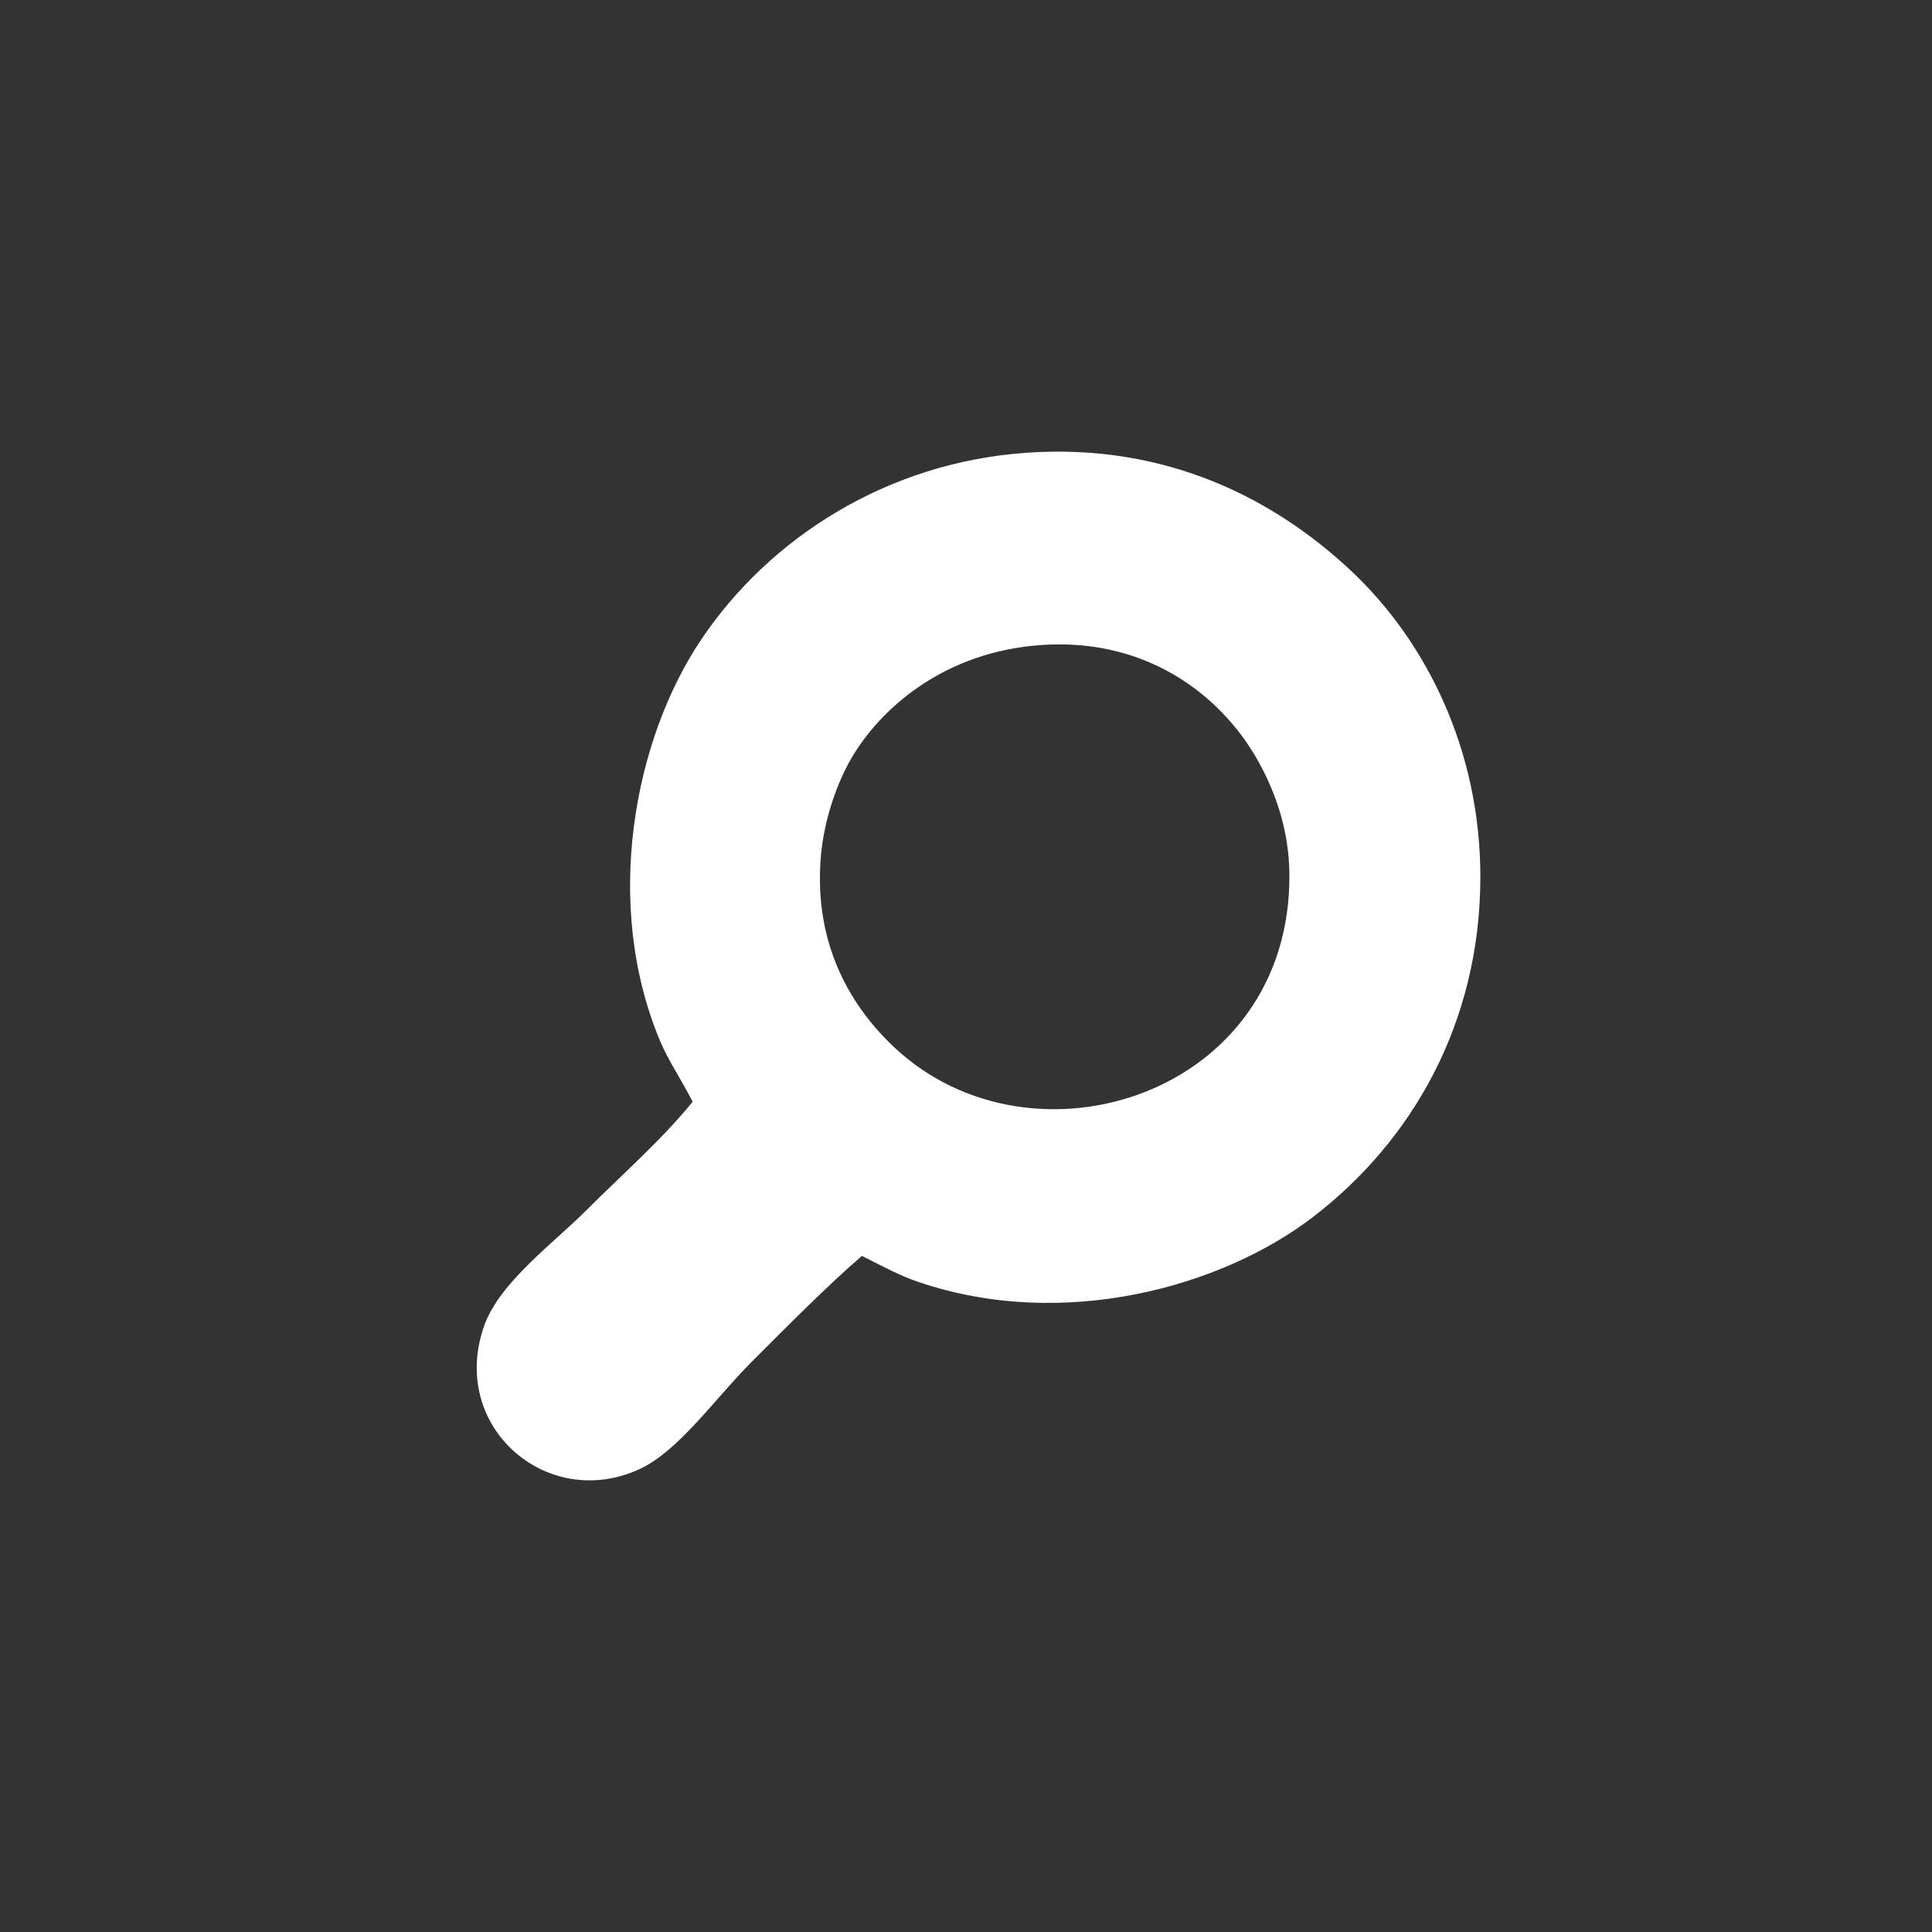 <?xml version="1.0" standalone="no"?>
<!-- Generator: Adobe Fireworks 10, Export SVG Extension by Aaron Beall (http://fireworks.abeall.com) . Version: 0.6.1  -->
<!DOCTYPE svg PUBLIC "-//W3C//DTD SVG 1.1//EN" "http://www.w3.org/Graphics/SVG/1.1/DTD/svg11.dtd">
<svg id="Untitled-page%201" viewBox="0 0 77 77" style="background-color:#ffffff00" version="1.1"
	xmlns="http://www.w3.org/2000/svg" xmlns:xlink="http://www.w3.org/1999/xlink" xml:space="preserve"
	x="0px" y="0px" width="77px" height="77px"
>
	<rect x="0" y="0" width="77" height="77" fill="#333333" stroke="none"/>
	<g id="Calque%201">
		<path d="M 34.352 50.053 C 32.974 51.245 31.465 52.767 29.941 54.293 C 28.528 55.706 27.062 57.808 25.53 58.532 C 21.833 60.279 17.861 56.862 19.303 52.822 C 19.913 51.112 22.069 49.536 23.368 48.237 C 24.87 46.734 26.345 45.458 27.606 43.911 C 27.087 42.903 26.642 42.285 26.308 41.489 C 24.018 36.034 25.264 29.476 27.951 25.483 C 30.67 21.445 35.344 18.428 40.924 18.043 C 46.509 17.658 50.792 19.898 53.811 22.715 C 56.861 25.562 59.018 29.931 59 35 C 58.979 40.793 56.274 45.473 52.34 48.496 C 48.721 51.278 42.408 53.066 36.6 51.092 C 35.894 50.852 35.229 50.5 34.352 50.053 ZM 33.919 30.242 C 33.419 31.103 32.832 32.59 32.708 34.221 C 32.446 37.683 33.928 40.134 35.649 41.748 C 41.15 46.908 51.474 43.643 51.389 34.827 C 51.373 33.134 50.863 31.591 50.092 30.242 C 48.639 27.699 45.587 25.263 41.097 25.743 C 37.507 26.127 35.079 28.247 33.919 30.242 Z" fill="#ffffff"/>
	</g>
</svg>